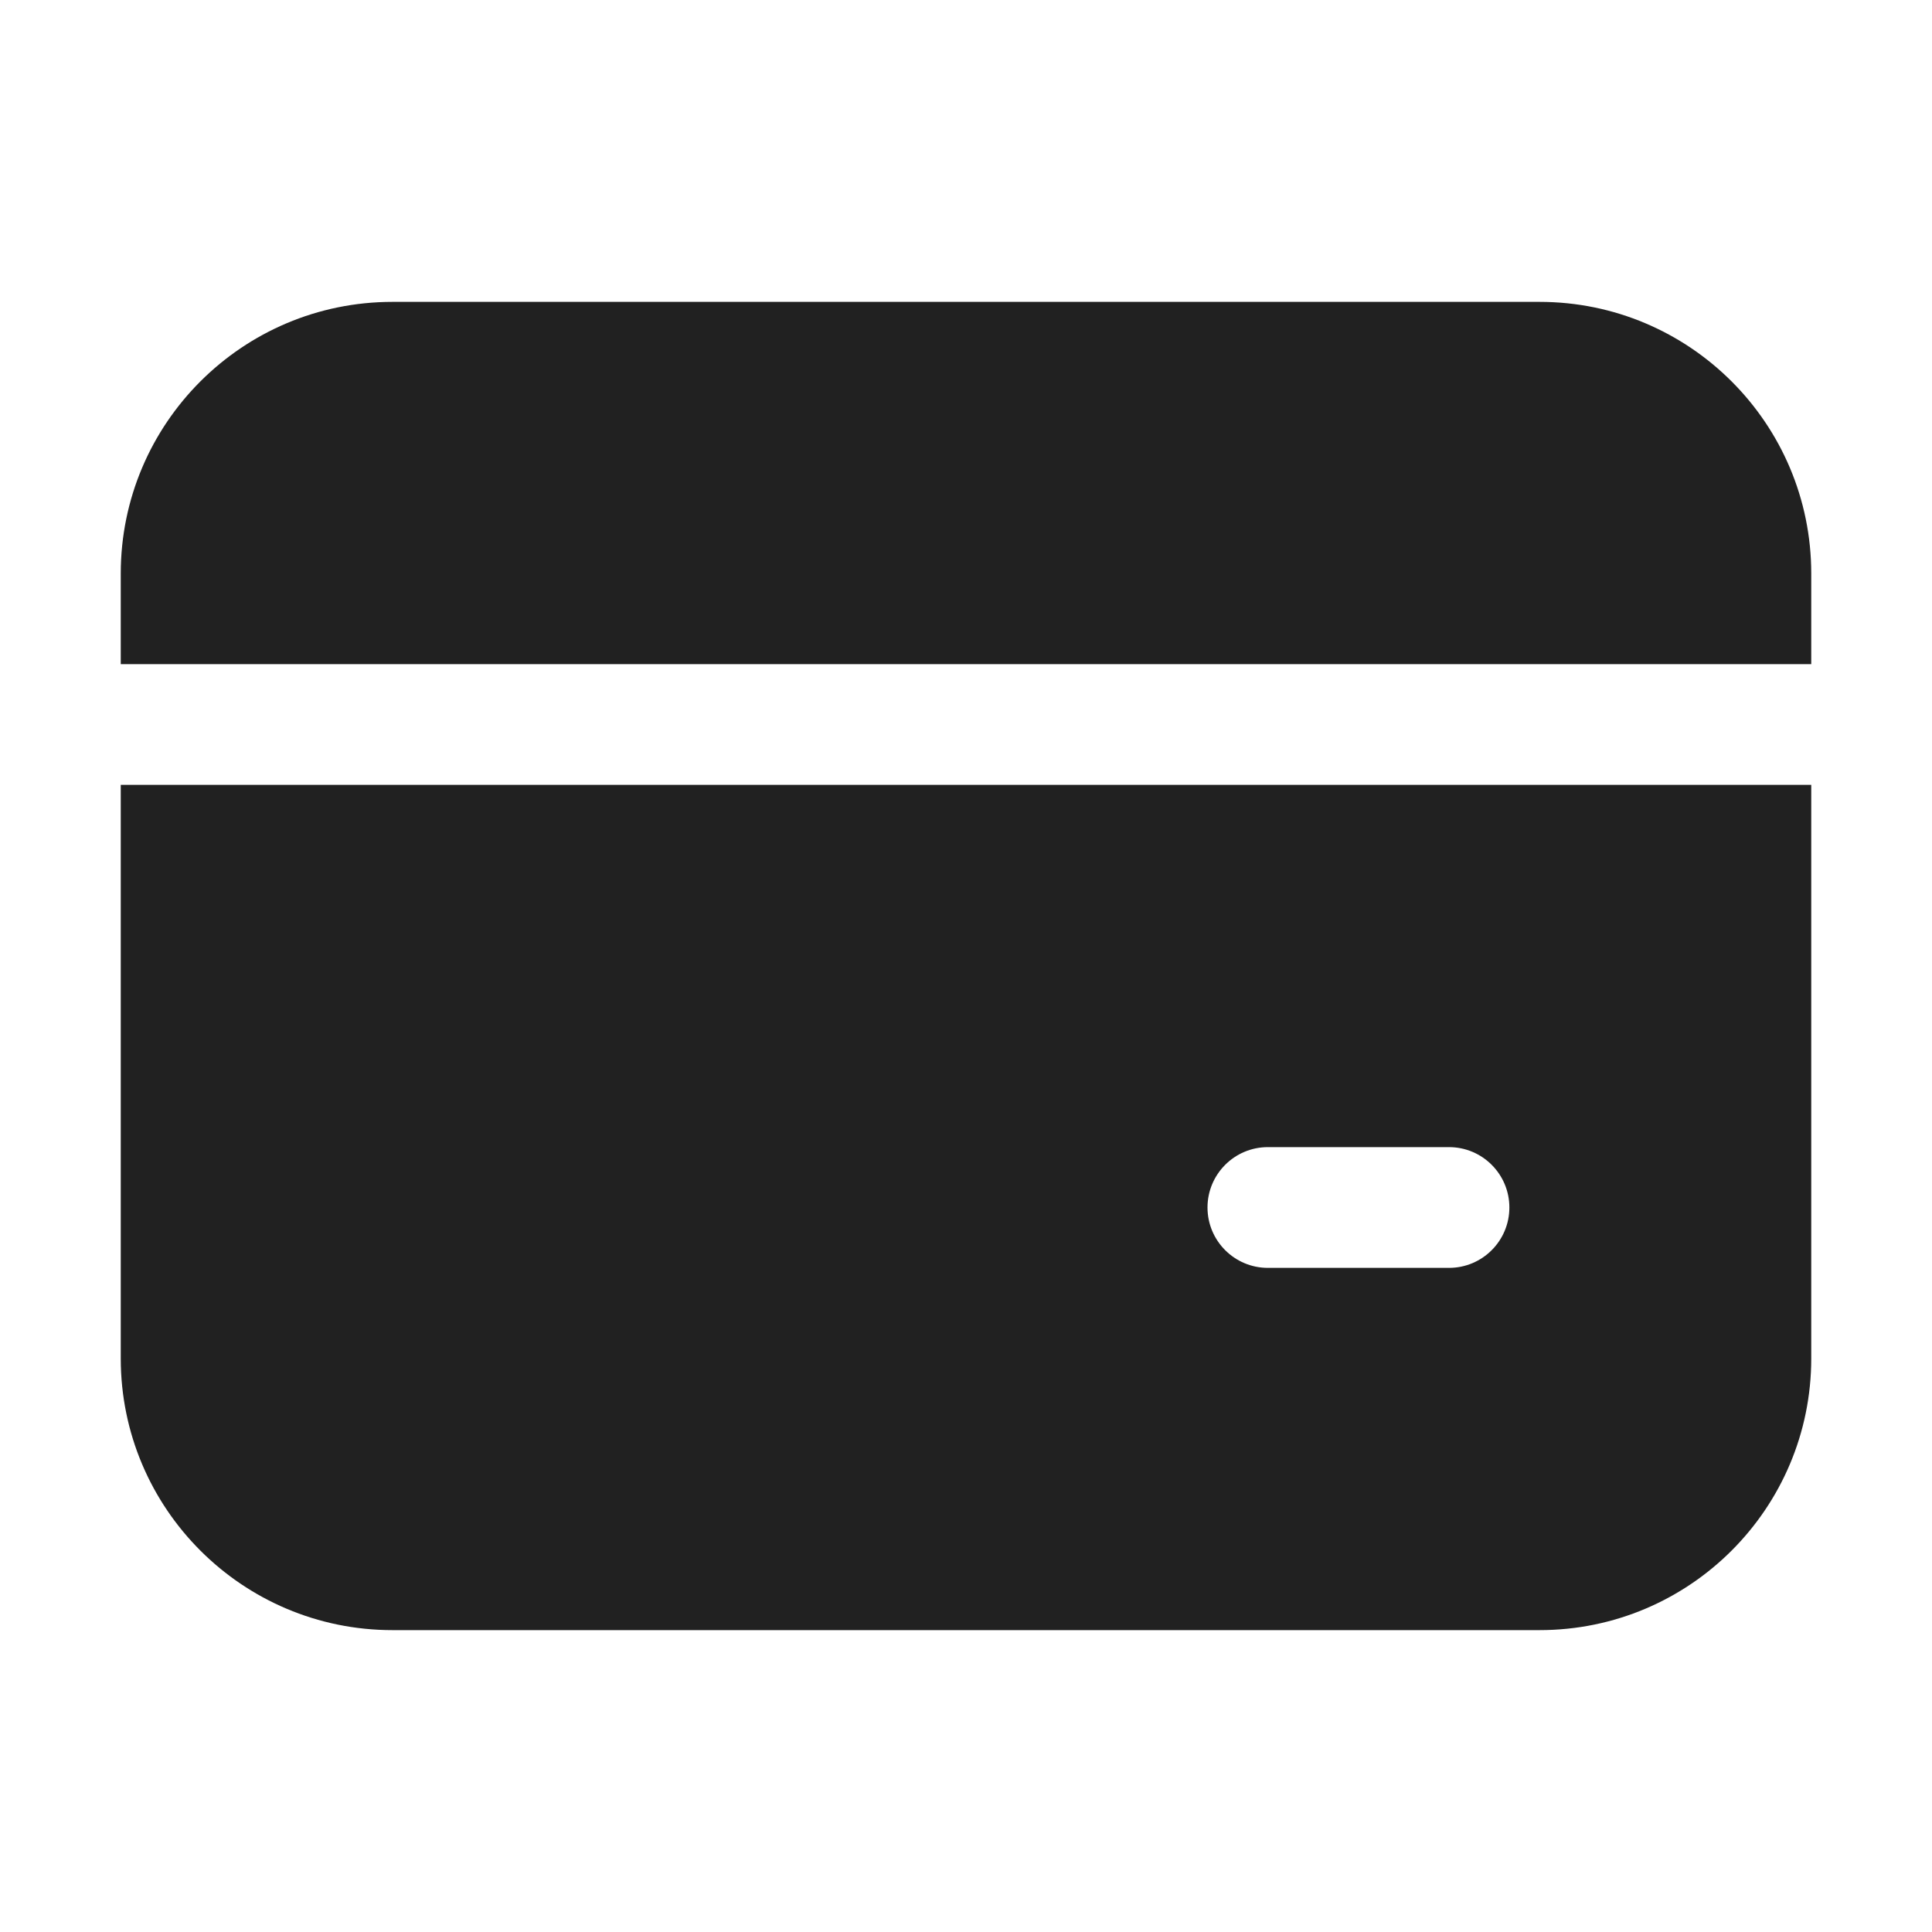 <svg viewBox="0 0 32 32" fill="none" xmlns="http://www.w3.org/2000/svg" height="1em" width="1em">
  <path d="M6.5 5C4.015 5 2 7.015 2 9.5V11H30V9.5C30 7.015 27.985 5 25.5 5H6.5ZM2 22.5V13H30V22.5C30 24.985 27.985 27 25.5 27H6.5C4.015 27 2 24.985 2 22.5ZM21 19C20.448 19 20 19.448 20 20C20 20.552 20.448 21 21 21H24C24.552 21 25 20.552 25 20C25 19.448 24.552 19 24 19H21Z" fill="#212121"/>
</svg>
